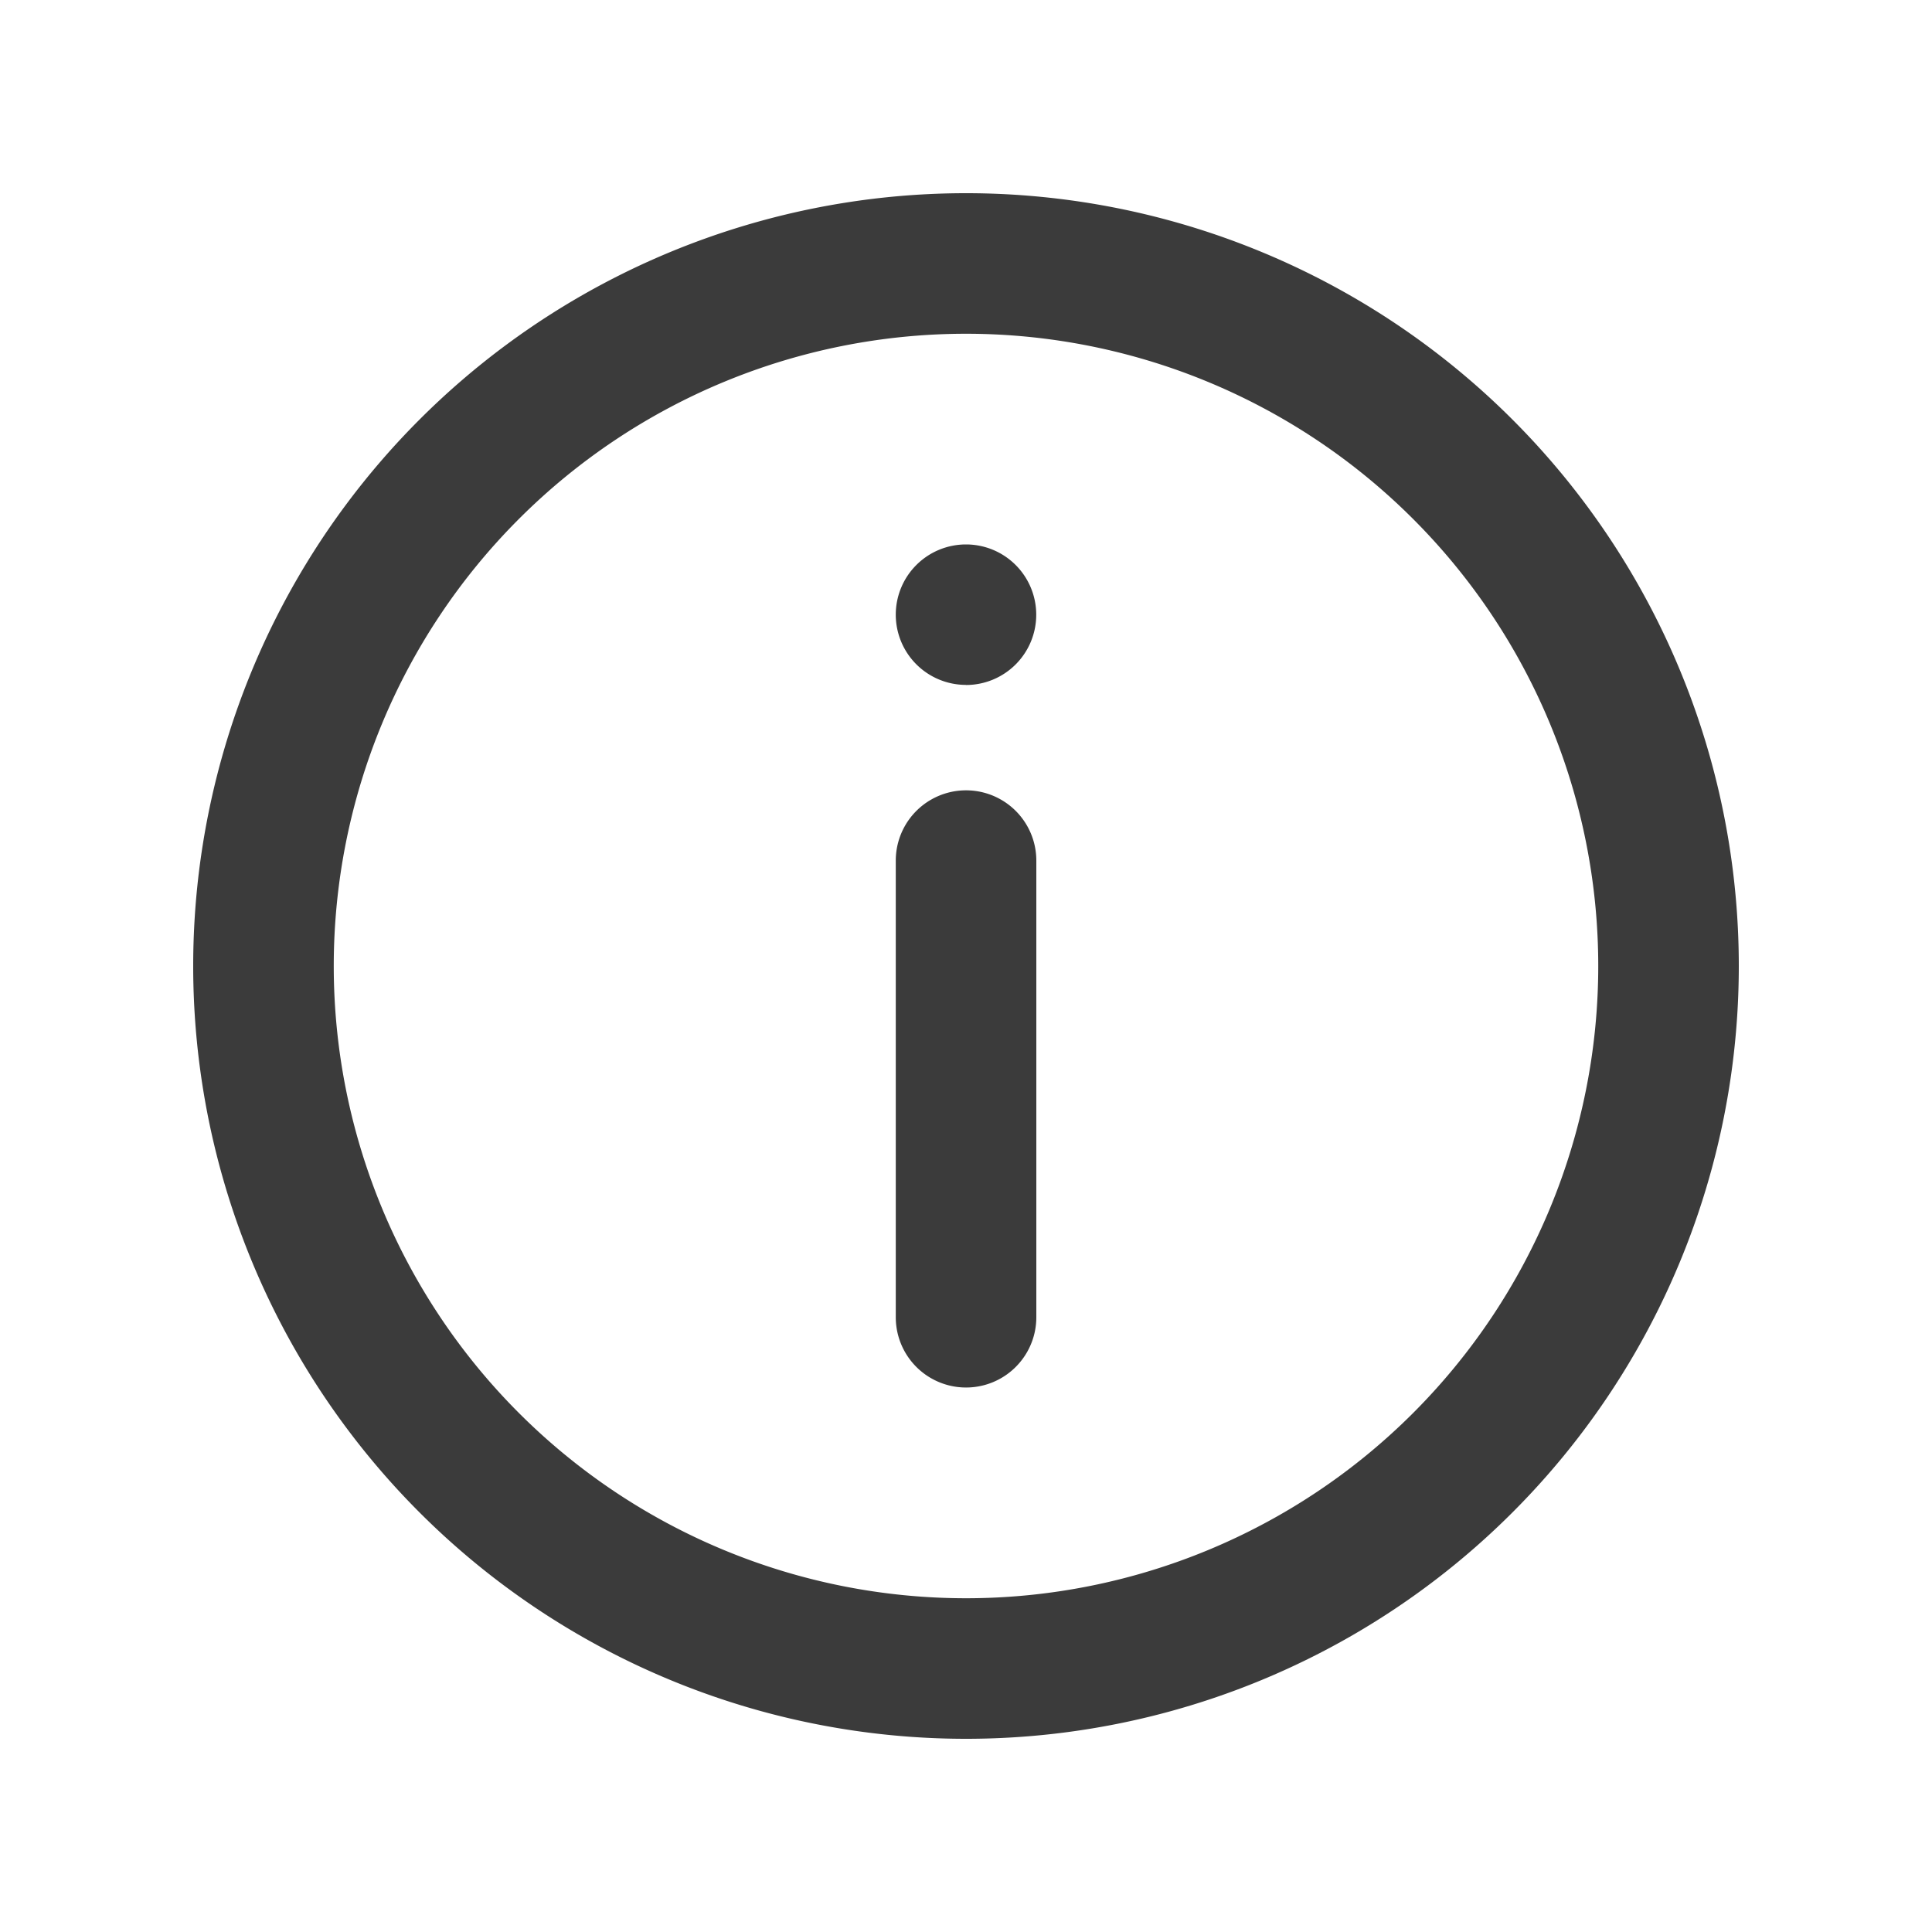 <svg xmlns="http://www.w3.org/2000/svg" width="20" height="20" viewBox="0 0 20 20"><g id="icon" transform="translate(-18 -516)"><rect id="bg" width="20" height="20" fill="rgba(255,96,96,0)" transform="translate(18 516)"/><path id="path" fill="#3b3b3b" d="M10,18a8,8,0,1,1,8-8A8,8,0,0,1,10,18Zm0-1.455A6.545,6.545,0,1,0,3.455,10,6.546,6.546,0,0,0,10,16.545Zm0-9.455a.727.727,0,1,1,.727-.727A.727.727,0,0,1,10,7.091ZM9.273,8.909a.727.727,0,0,1,1.455,0v4.727a.727.727,0,1,1-1.455,0Z" transform="translate(18 516)"/></g></svg>